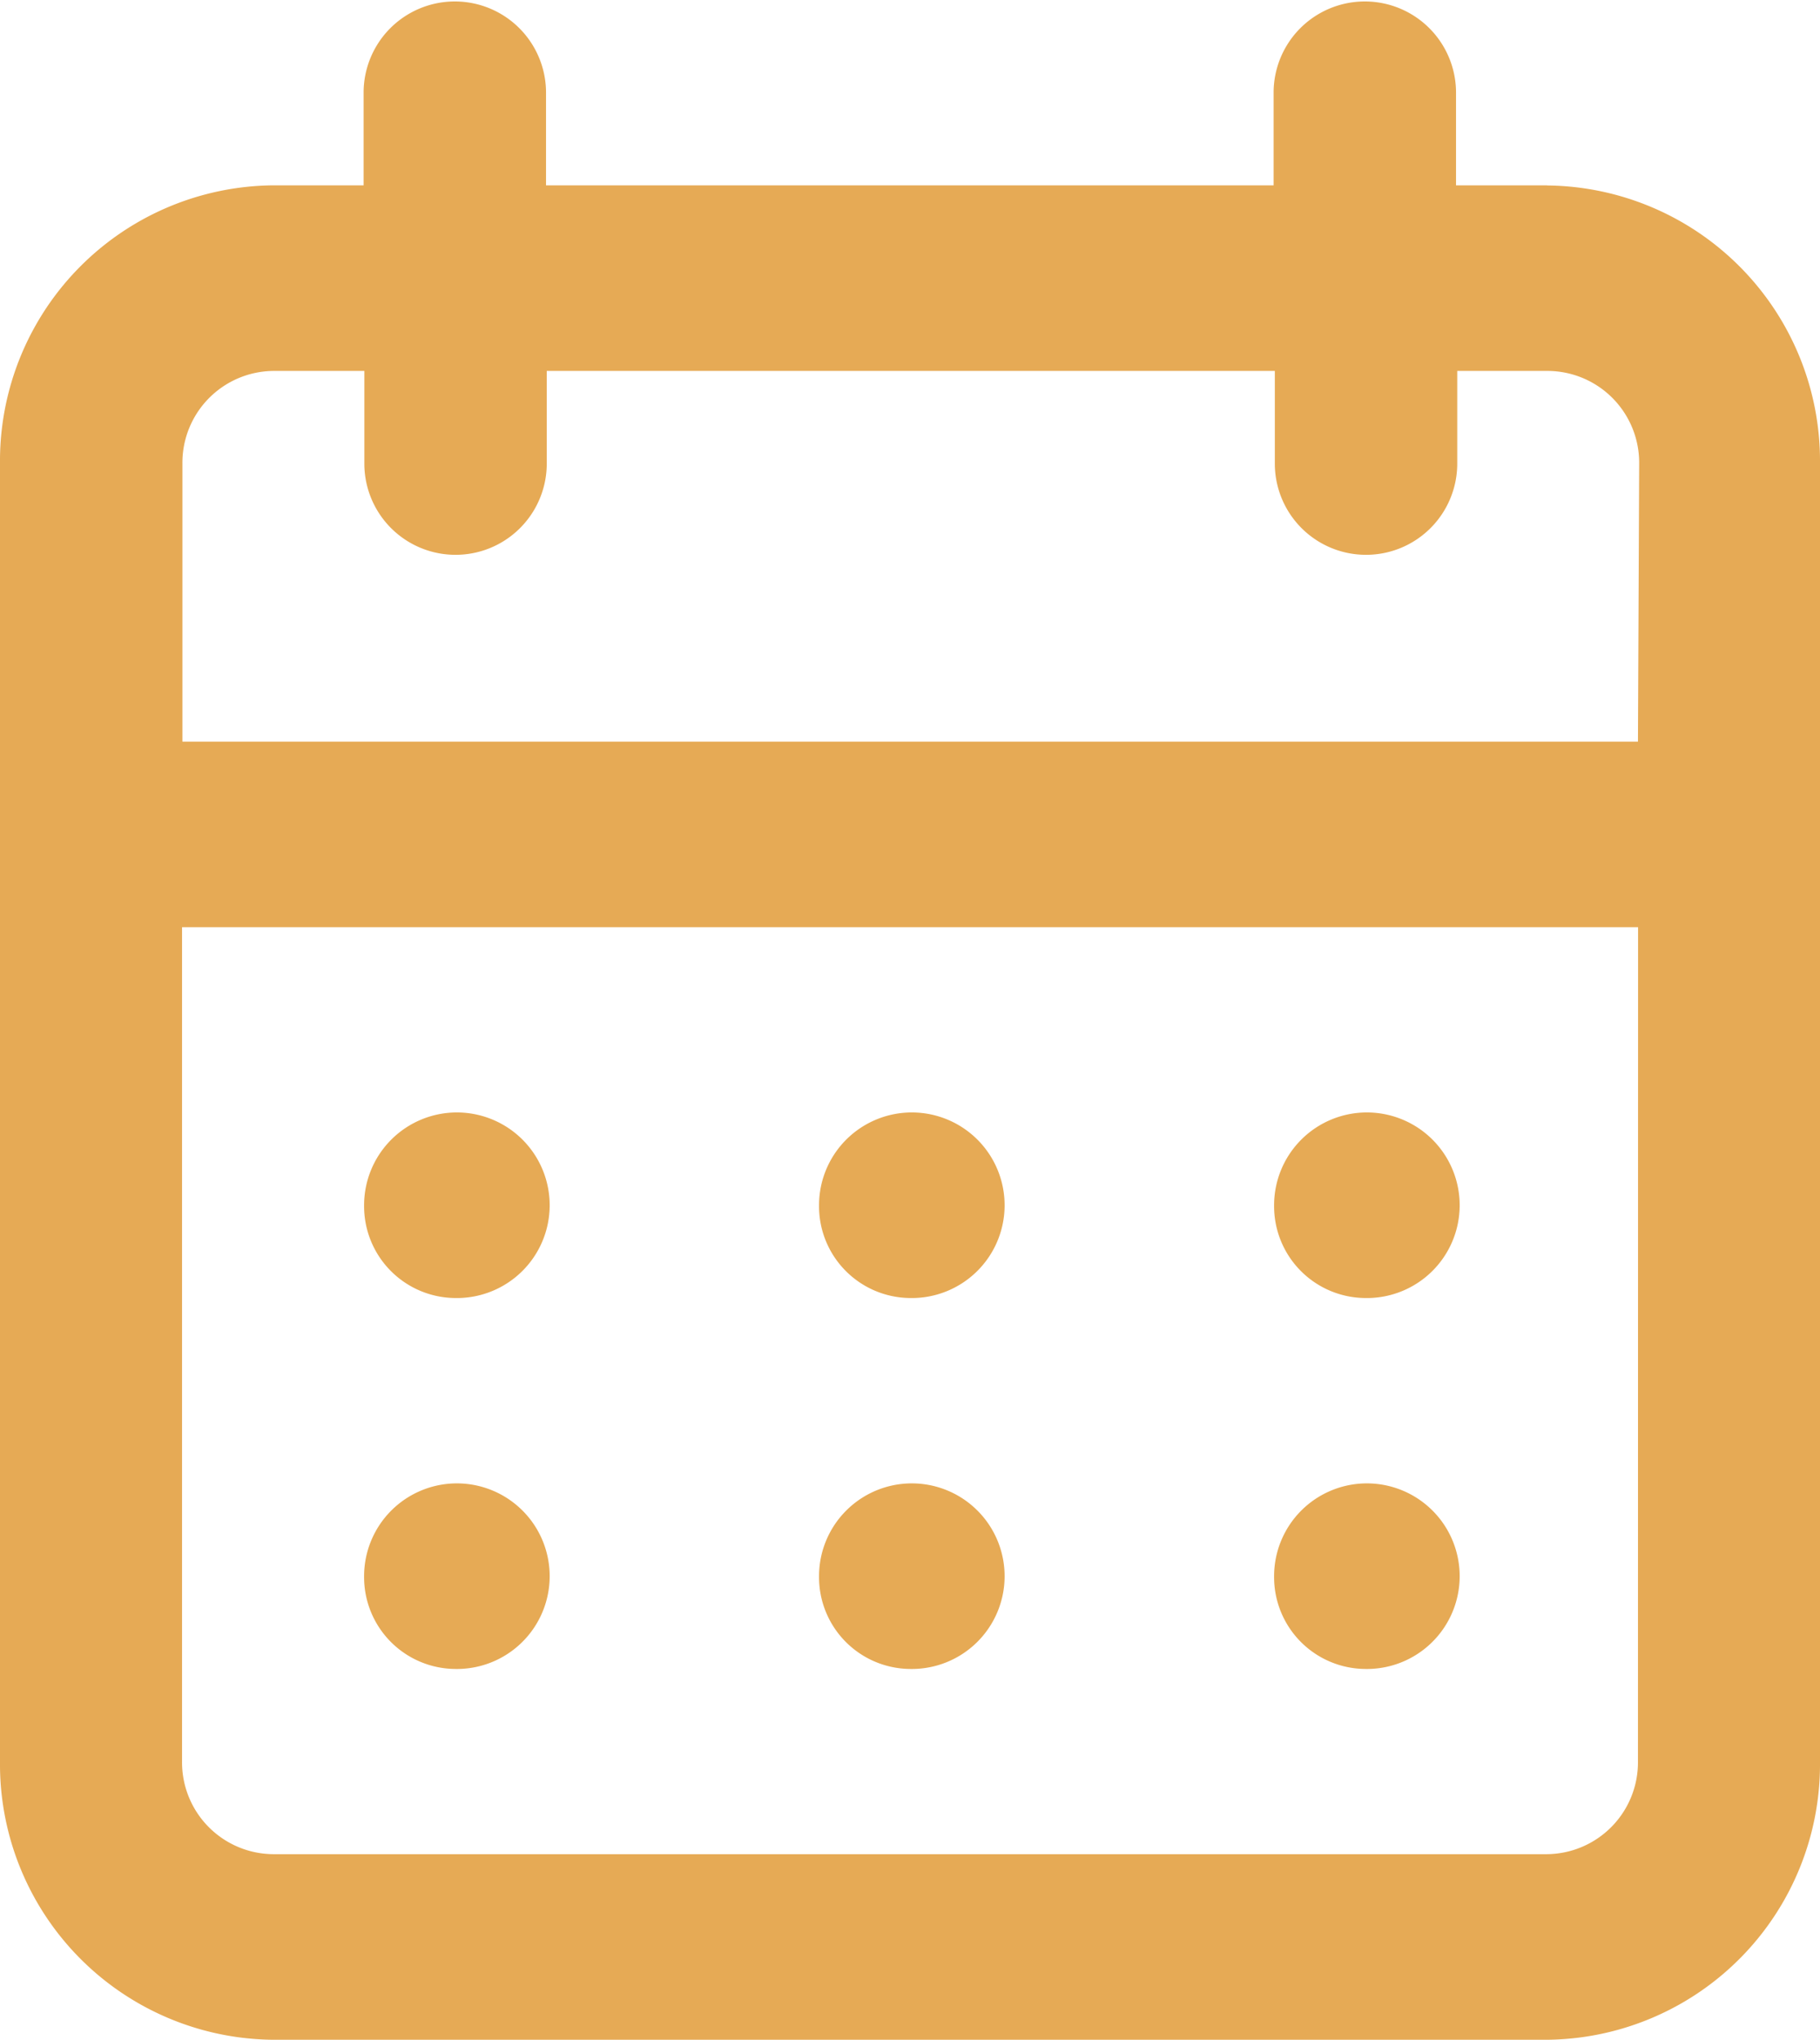 <svg xmlns="http://www.w3.org/2000/svg" width="14.966" height="16.772" viewBox="0 0 14.966 16.772">
  <path id="Path_10498" data-name="Path 10498" d="M9.483,14.723a.763.763,0,1,0-.748-.762A.755.755,0,0,0,9.483,14.723Zm3.742,0a.763.763,0,1,0-.748-.762A.755.755,0,0,0,13.225,14.723Zm0-3.05a.763.763,0,1,0-.748-.762A.755.755,0,0,0,13.225,11.673Zm-3.742,0a.763.763,0,1,0-.748-.762A.755.755,0,0,0,9.483,11.673Zm5.238-9.149h-.748V1.762a.748.748,0,1,0-1.5,0v.762H6.49V1.762a.748.748,0,1,0-1.5,0v.762H4.245A2.266,2.266,0,0,0,2,4.812V15.485a2.266,2.266,0,0,0,2.245,2.287H14.721a2.266,2.266,0,0,0,2.245-2.287V4.812A2.266,2.266,0,0,0,14.721,2.525Zm.748,12.96a.755.755,0,0,1-.748.762H4.245a.755.755,0,0,1-.748-.762V8.624H15.47Zm0-8.386H3.5V4.812a.755.755,0,0,1,.748-.762h.748v.762a.748.748,0,1,0,1.5,0V4.05h5.987v.762a.748.748,0,1,0,1.5,0V4.05h.748a.755.755,0,0,1,.748.762ZM5.742,11.673a.763.763,0,1,0-.748-.762A.755.755,0,0,0,5.742,11.673Zm0,3.05a.763.763,0,1,0-.748-.762A.755.755,0,0,0,5.742,14.723Z" transform="translate(-2 -1)" fill="#e6aa55"/>
</svg>

